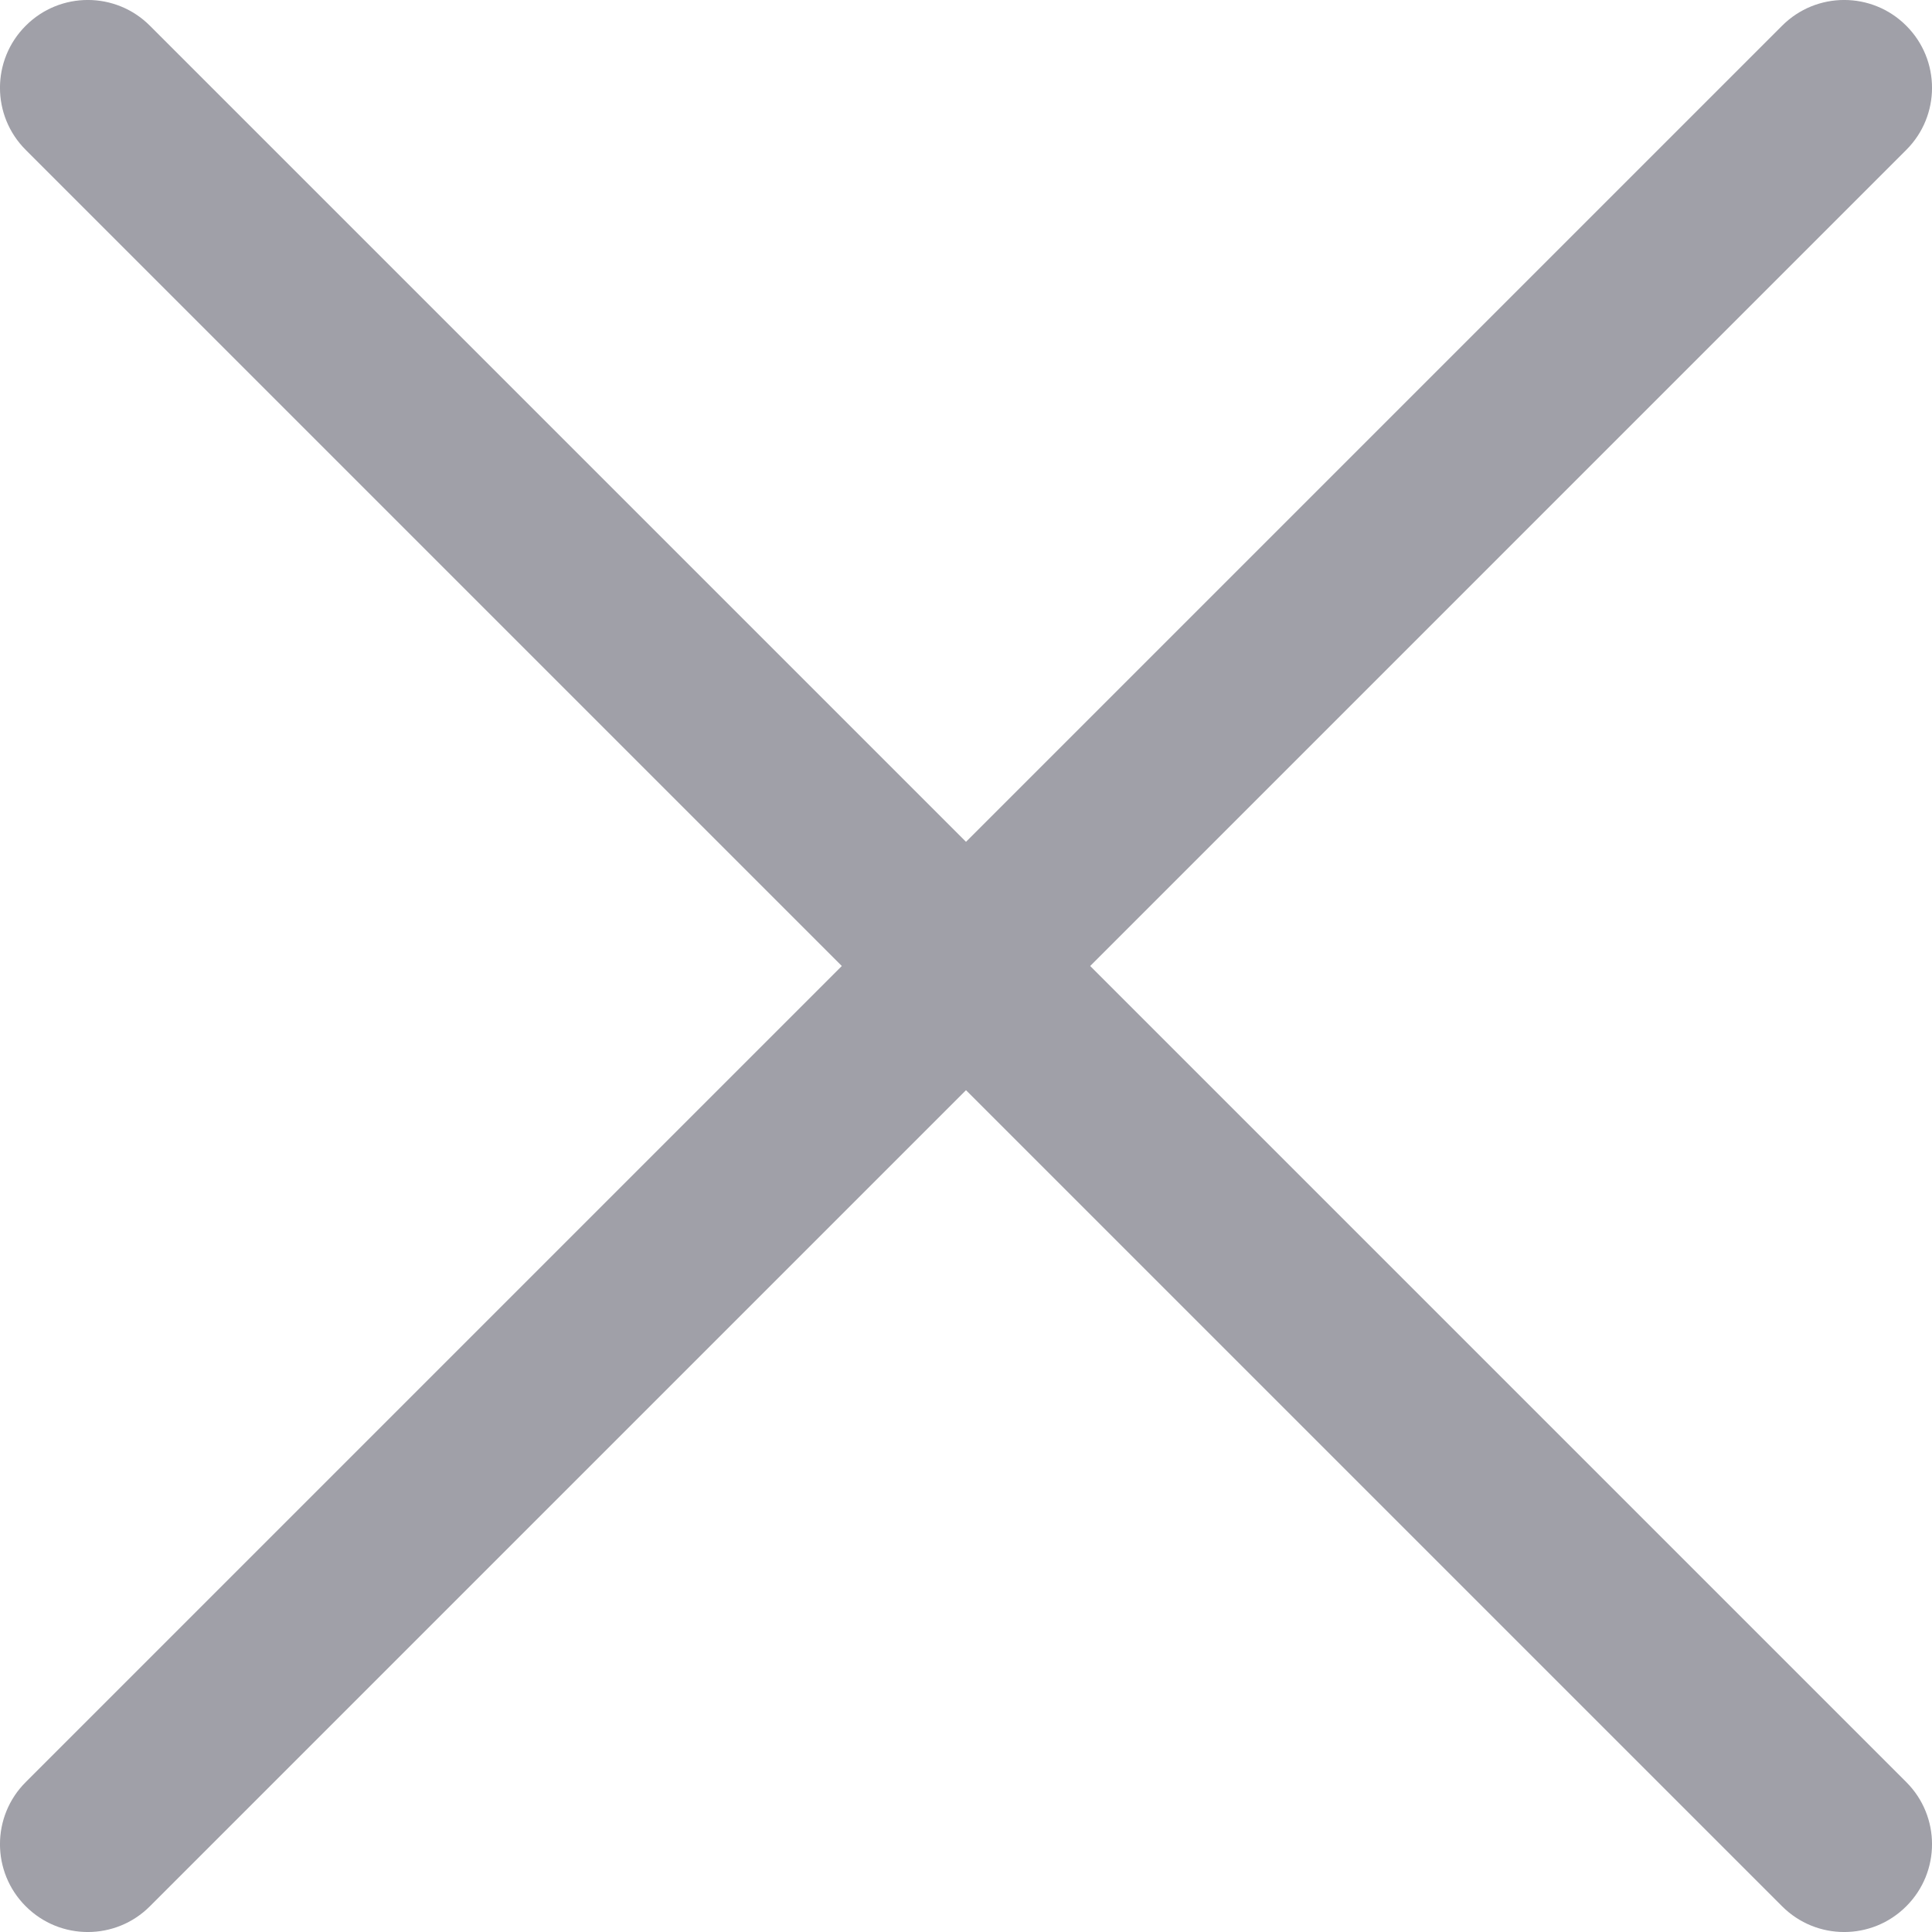 <svg width="22" height="22" viewBox="0 0 22 22" fill="#A0A0A8" xmlns="http://www.w3.org/2000/svg">
<path fill-rule="evenodd" clip-rule="evenodd" d="M0.293 0.293C0.683 -0.098 1.317 -0.098 1.707 0.293L11 9.586L20.293 0.293C20.683 -0.098 21.317 -0.098 21.707 0.293C22.098 0.683 22.098 1.317 21.707 1.707L12.414 11L21.707 20.293C22.098 20.683 22.098 21.317 21.707 21.707C21.317 22.098 20.683 22.098 20.293 21.707L11 12.414L1.707 21.707C1.317 22.098 0.683 22.098 0.293 21.707C-0.098 21.317 -0.098 20.683 0.293 20.293L9.586 11L0.293 1.707C-0.098 1.317 -0.098 0.683 0.293 0.293Z" />
</svg>
